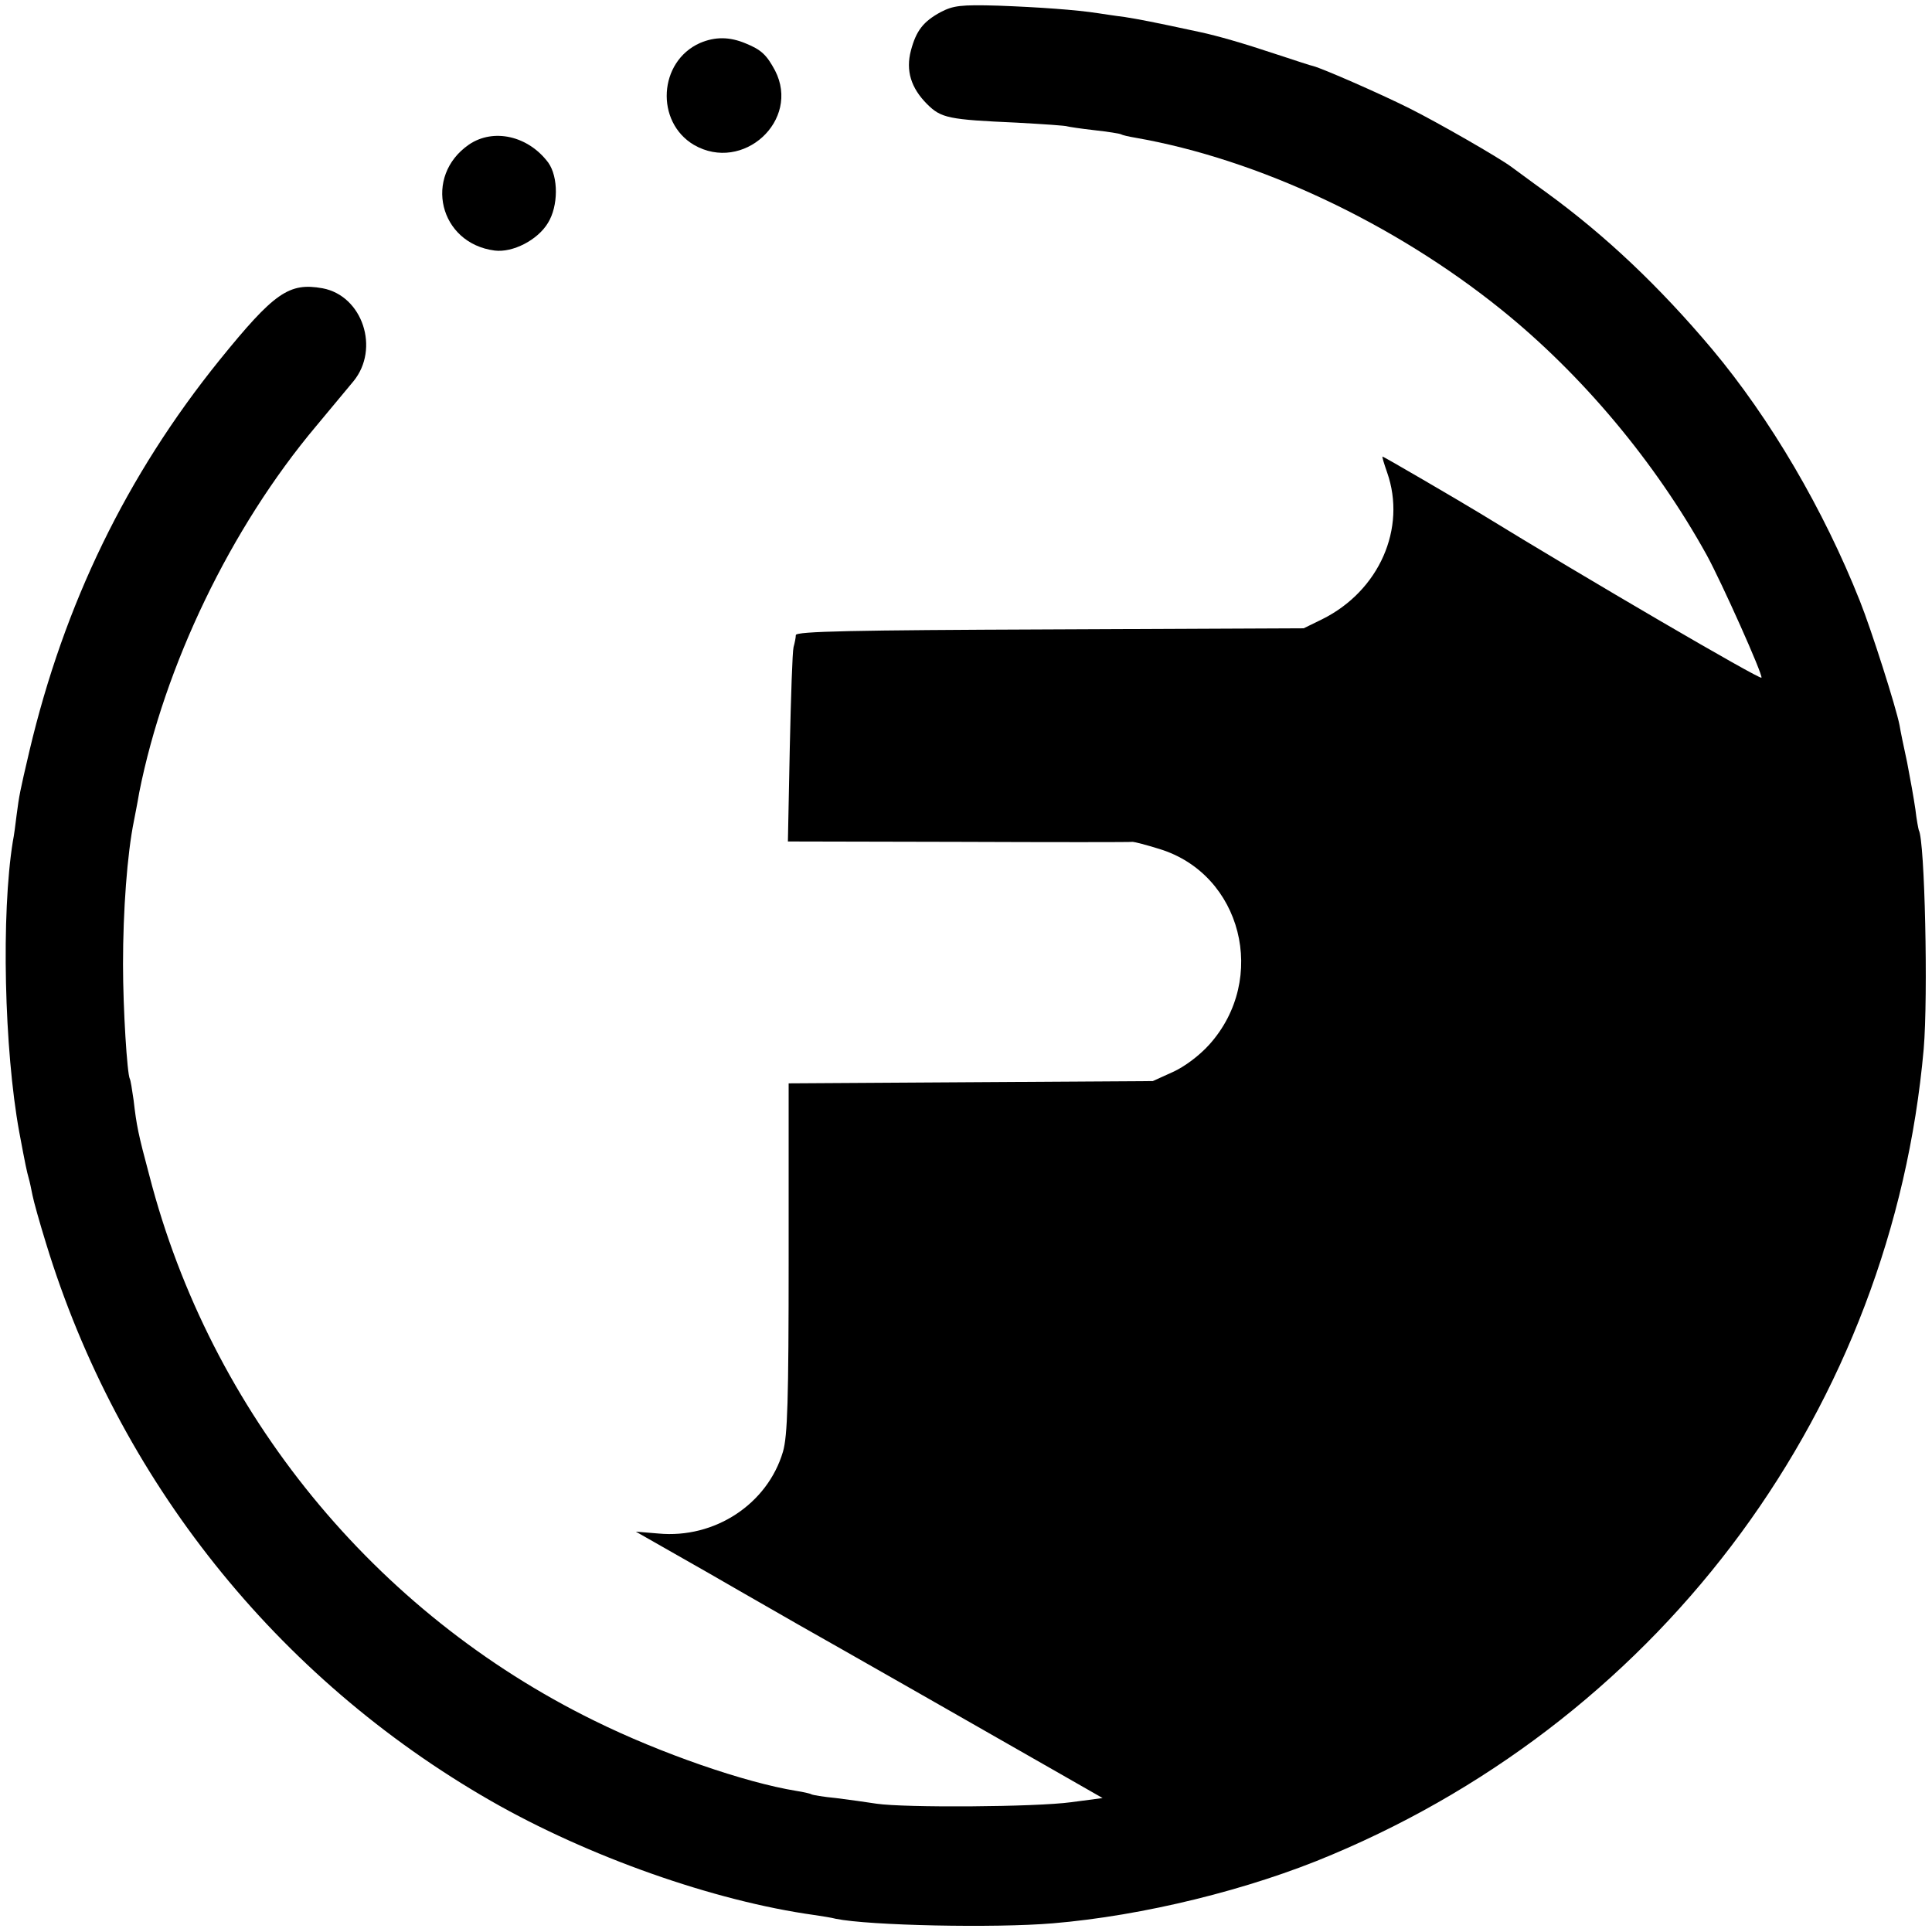 <?xml version="1.0" standalone="no"?>
<!DOCTYPE svg PUBLIC "-//W3C//DTD SVG 20010904//EN"
 "http://www.w3.org/TR/2001/REC-SVG-20010904/DTD/svg10.dtd">
<svg version="1.0" xmlns="http://www.w3.org/2000/svg"
 width="512pt" height="512pt" viewBox="0 0 512 512"
 preserveAspectRatio="xMidYMid meet">
<g transform="translate(0,512) scale(0.1,-0.1)"
fill="#000000" stroke="none">
<path d="M2493 5088 c-46 -25 -65 -49 -79 -102 -14 -53 0 -99 43 -142 37 -37
57 -41 237 -49 72 -4 132 -8 135 -10 3 -1 35 -6 71 -10 36 -4 68 -9 71 -11 3
-2 20 -6 38 -9 326 -57 686 -227 969 -455 215 -173 409 -405 545 -651 39 -71
150 -319 145 -325 -5 -5 -458 259 -748 437 -56 34 -253 149 -256 149 -2 0 4
-19 12 -42 52 -148 -21 -314 -172 -389 l-49 -24 -672 -3 c-520 -2 -673 -5
-674 -15 0 -7 -3 -21 -6 -32 -3 -11 -7 -131 -10 -267 l-5 -248 453 -1 c250 -1
457 -1 461 0 4 0 36 -8 71 -19 218 -67 288 -344 132 -518 -27 -30 -66 -59 -97
-73 l-53 -24 -482 -3 -483 -3 0 -463 c0 -380 -3 -471 -15 -513 -41 -139 -181
-231 -330 -217 l-60 5 195 -111 c107 -62 213 -122 235 -135 73 -41 538 -306
674 -384 l133 -76 -83 -11 c-95 -13 -442 -15 -516 -4 -26 4 -75 11 -108 15
-32 3 -62 8 -65 10 -3 2 -21 6 -40 9 -135 22 -359 99 -535 186 -583 286 -1017
817 -1179 1444 -30 112 -34 132 -42 201 -4 28 -8 53 -10 56 -7 13 -18 184 -18
304 0 141 11 292 29 380 2 11 9 45 14 75 67 336 242 701 469 971 42 51 87 104
99 119 70 86 24 226 -82 246 -89 16 -128 -11 -273 -190 -247 -306 -412 -647
-504 -1036 -26 -111 -27 -117 -34 -170 -3 -25 -7 -56 -10 -70 -31 -192 -23
-551 17 -770 17 -91 20 -104 25 -122 3 -10 7 -30 10 -45 3 -16 19 -73 36 -128
191 -625 610 -1151 1178 -1477 258 -148 592 -266 858 -303 20 -3 46 -7 57 -10
88 -18 421 -25 575 -12 239 20 521 89 740 182 884 372 1484 1190 1568 2135 12
140 3 553 -13 580 -1 3 -6 28 -9 55 -4 28 -14 84 -22 125 -9 41 -18 85 -20 98
-9 47 -75 254 -105 329 -96 242 -237 483 -392 668 -139 165 -281 300 -439 415
-46 33 -87 64 -93 68 -34 25 -194 117 -270 155 -80 40 -229 105 -255 112 -3 0
-48 15 -100 32 -84 28 -153 48 -200 58 -125 27 -162 34 -200 40 -25 3 -56 8
-70 10 -58 9 -157 16 -264 20 -101 3 -120 0 -153 -17z"/>
<path d="M1855 5006 c-110 -49 -119 -209 -16 -270 130 -75 283 65 215 197 -22
41 -36 55 -78 72 -43 18 -81 18 -121 1z"/>
<path d="M1243 4737 c-122 -84 -79 -262 68 -281 48 -6 114 28 141 73 28 45 28
122 1 160 -53 71 -145 92 -210 48z"/>
</g>
</svg>
